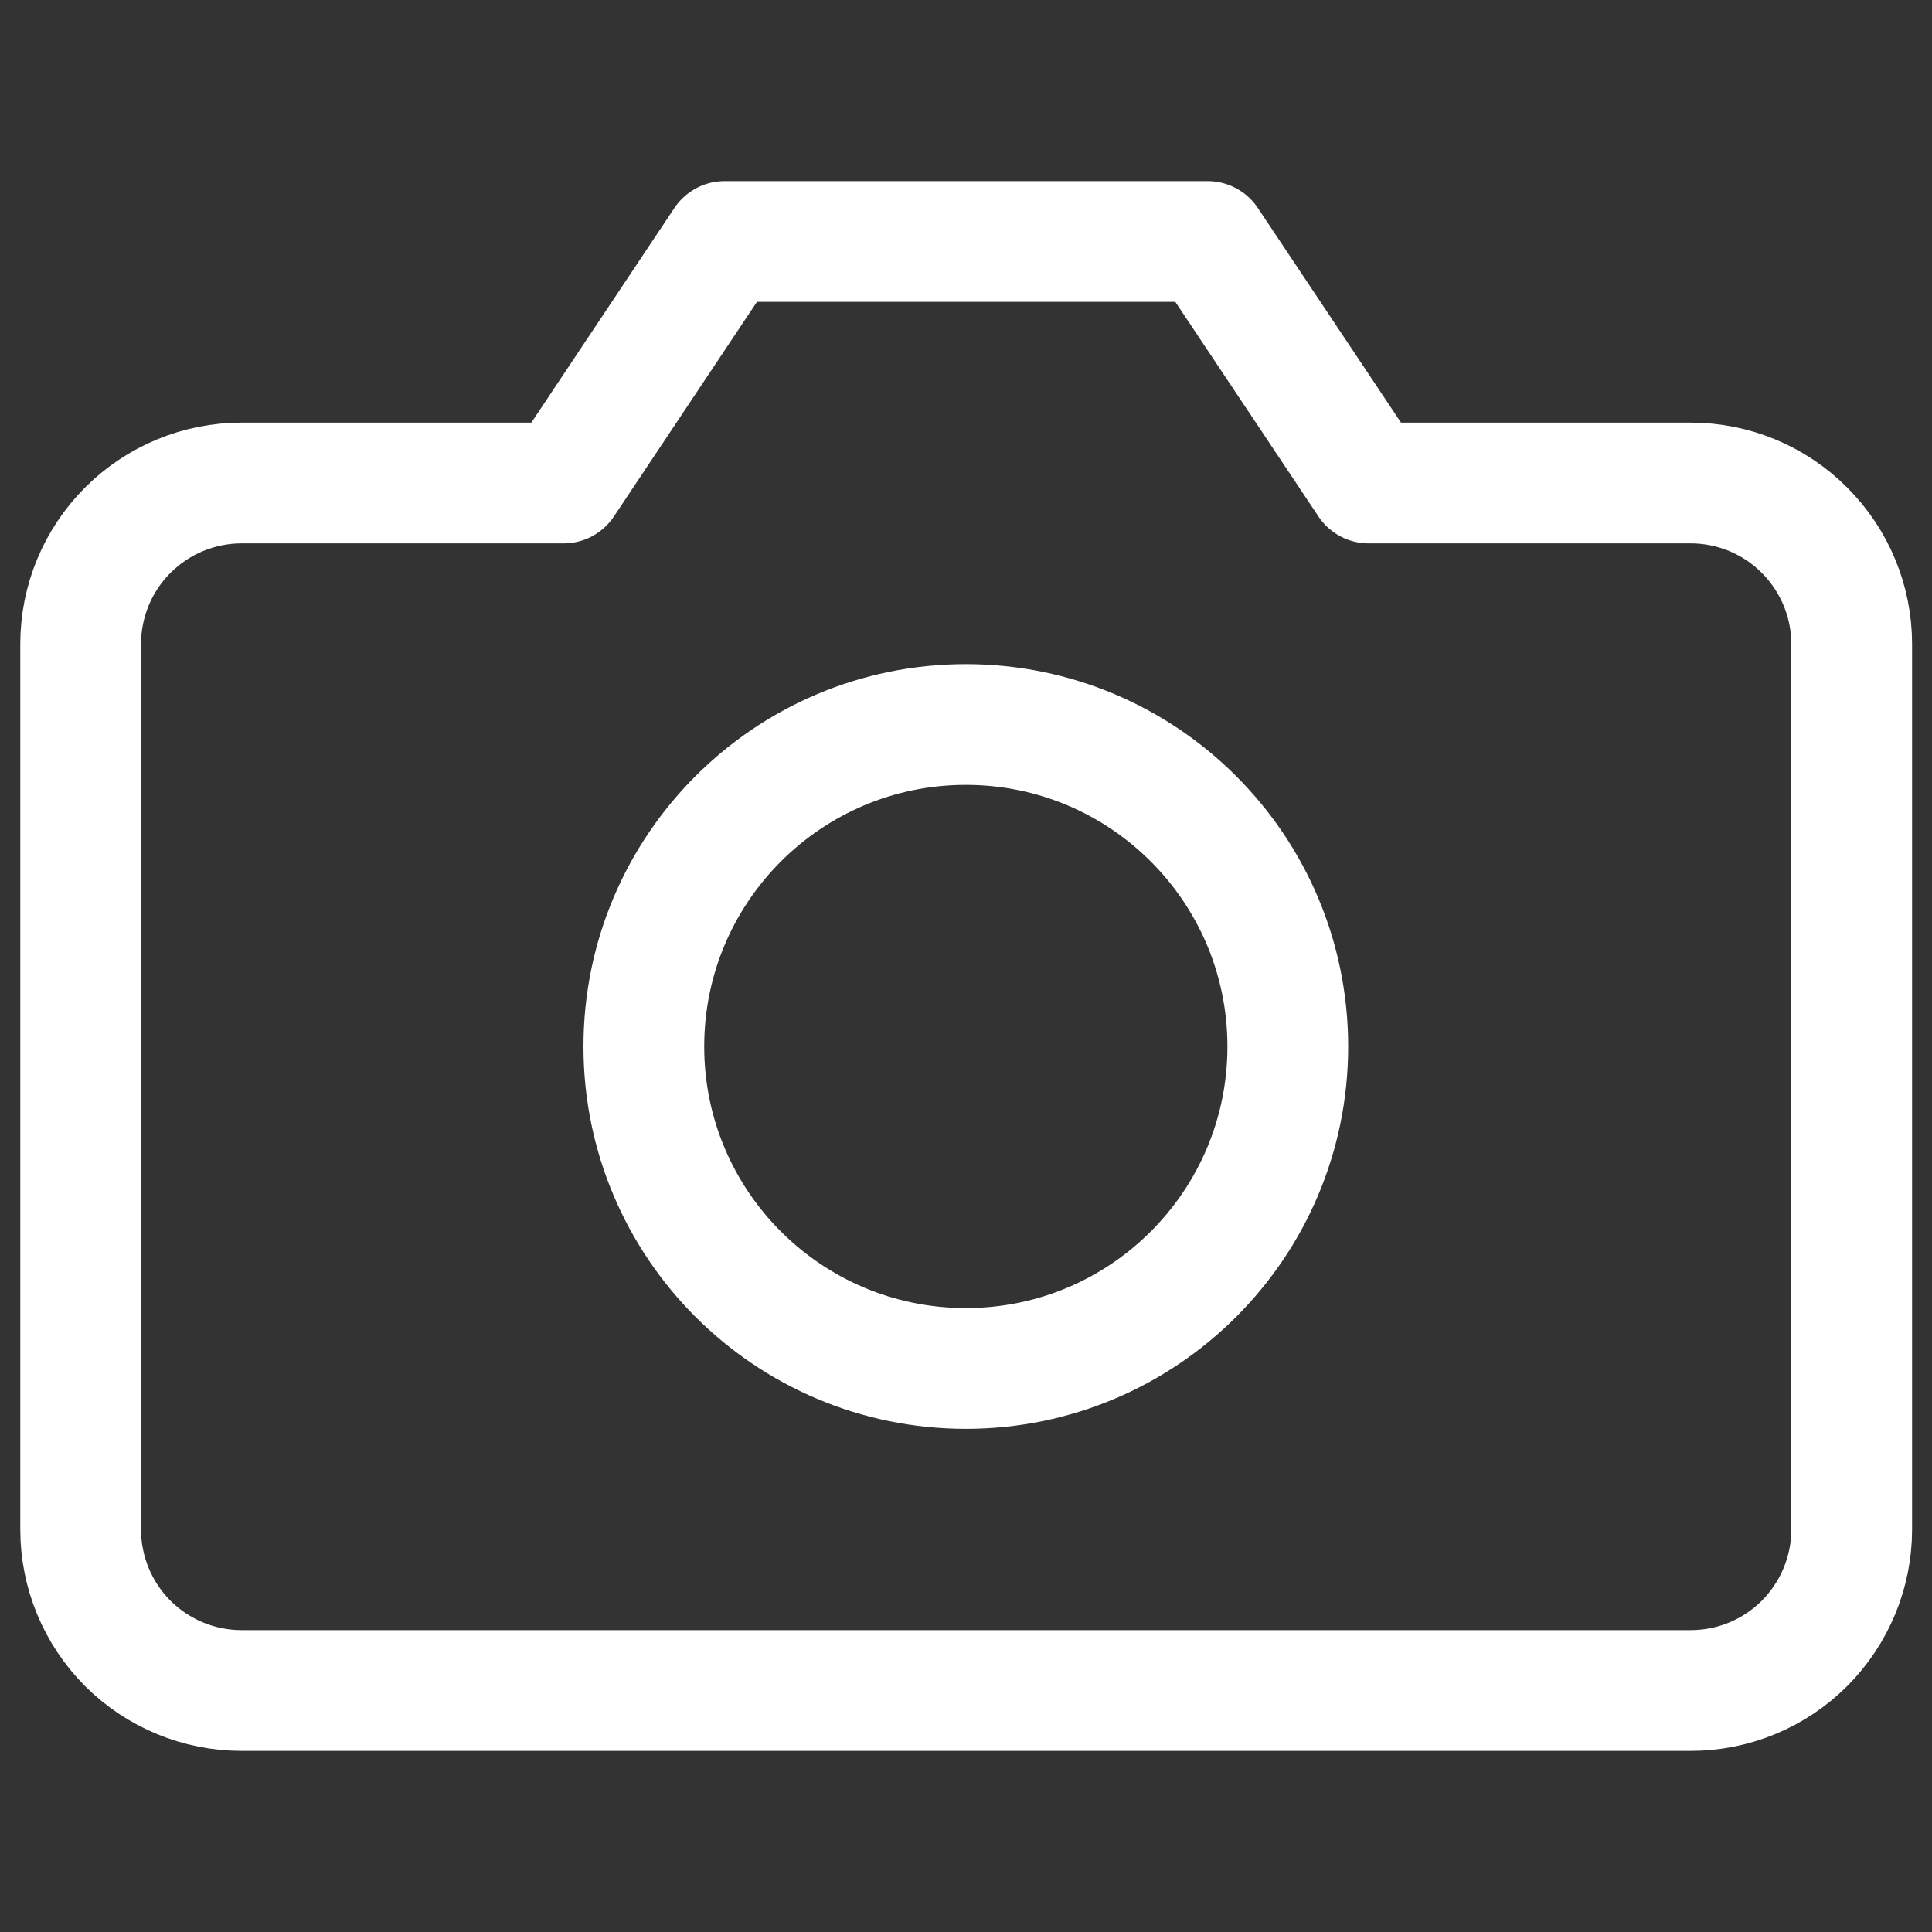 <svg width="16" height="16" viewBox="0 0 16 16" fill="none" xmlns="http://www.w3.org/2000/svg">
<rect x="0" y="0" width="16" height="16" fill="#333333" stroke="none"/>
<path d="M15.335 12.667C15.335 13.02 15.194 13.359 14.944 13.61C14.694 13.86 14.355 14 14.001 14H2.001C1.648 14 1.309 13.86 1.058 13.61C0.808 13.359 0.668 13.02 0.668 12.667V5.333C0.668 4.98 0.808 4.641 1.058 4.391C1.309 4.14 1.648 4 2.001 4H4.668L6.001 2H10.001L11.335 4H14.001C14.355 4 14.694 4.14 14.944 4.391C15.194 4.641 15.335 4.98 15.335 5.333V12.667Z" stroke="white" stroke-linecap="round" stroke-linejoin="round"/>
<path d="M7.999 11.333C9.471 11.333 10.665 10.139 10.665 8.667C10.665 7.194 9.471 6 7.999 6C6.526 6 5.332 7.194 5.332 8.667C5.332 10.139 6.526 11.333 7.999 11.333Z" stroke="white" stroke-linecap="round" stroke-linejoin="round"/>
</svg>
